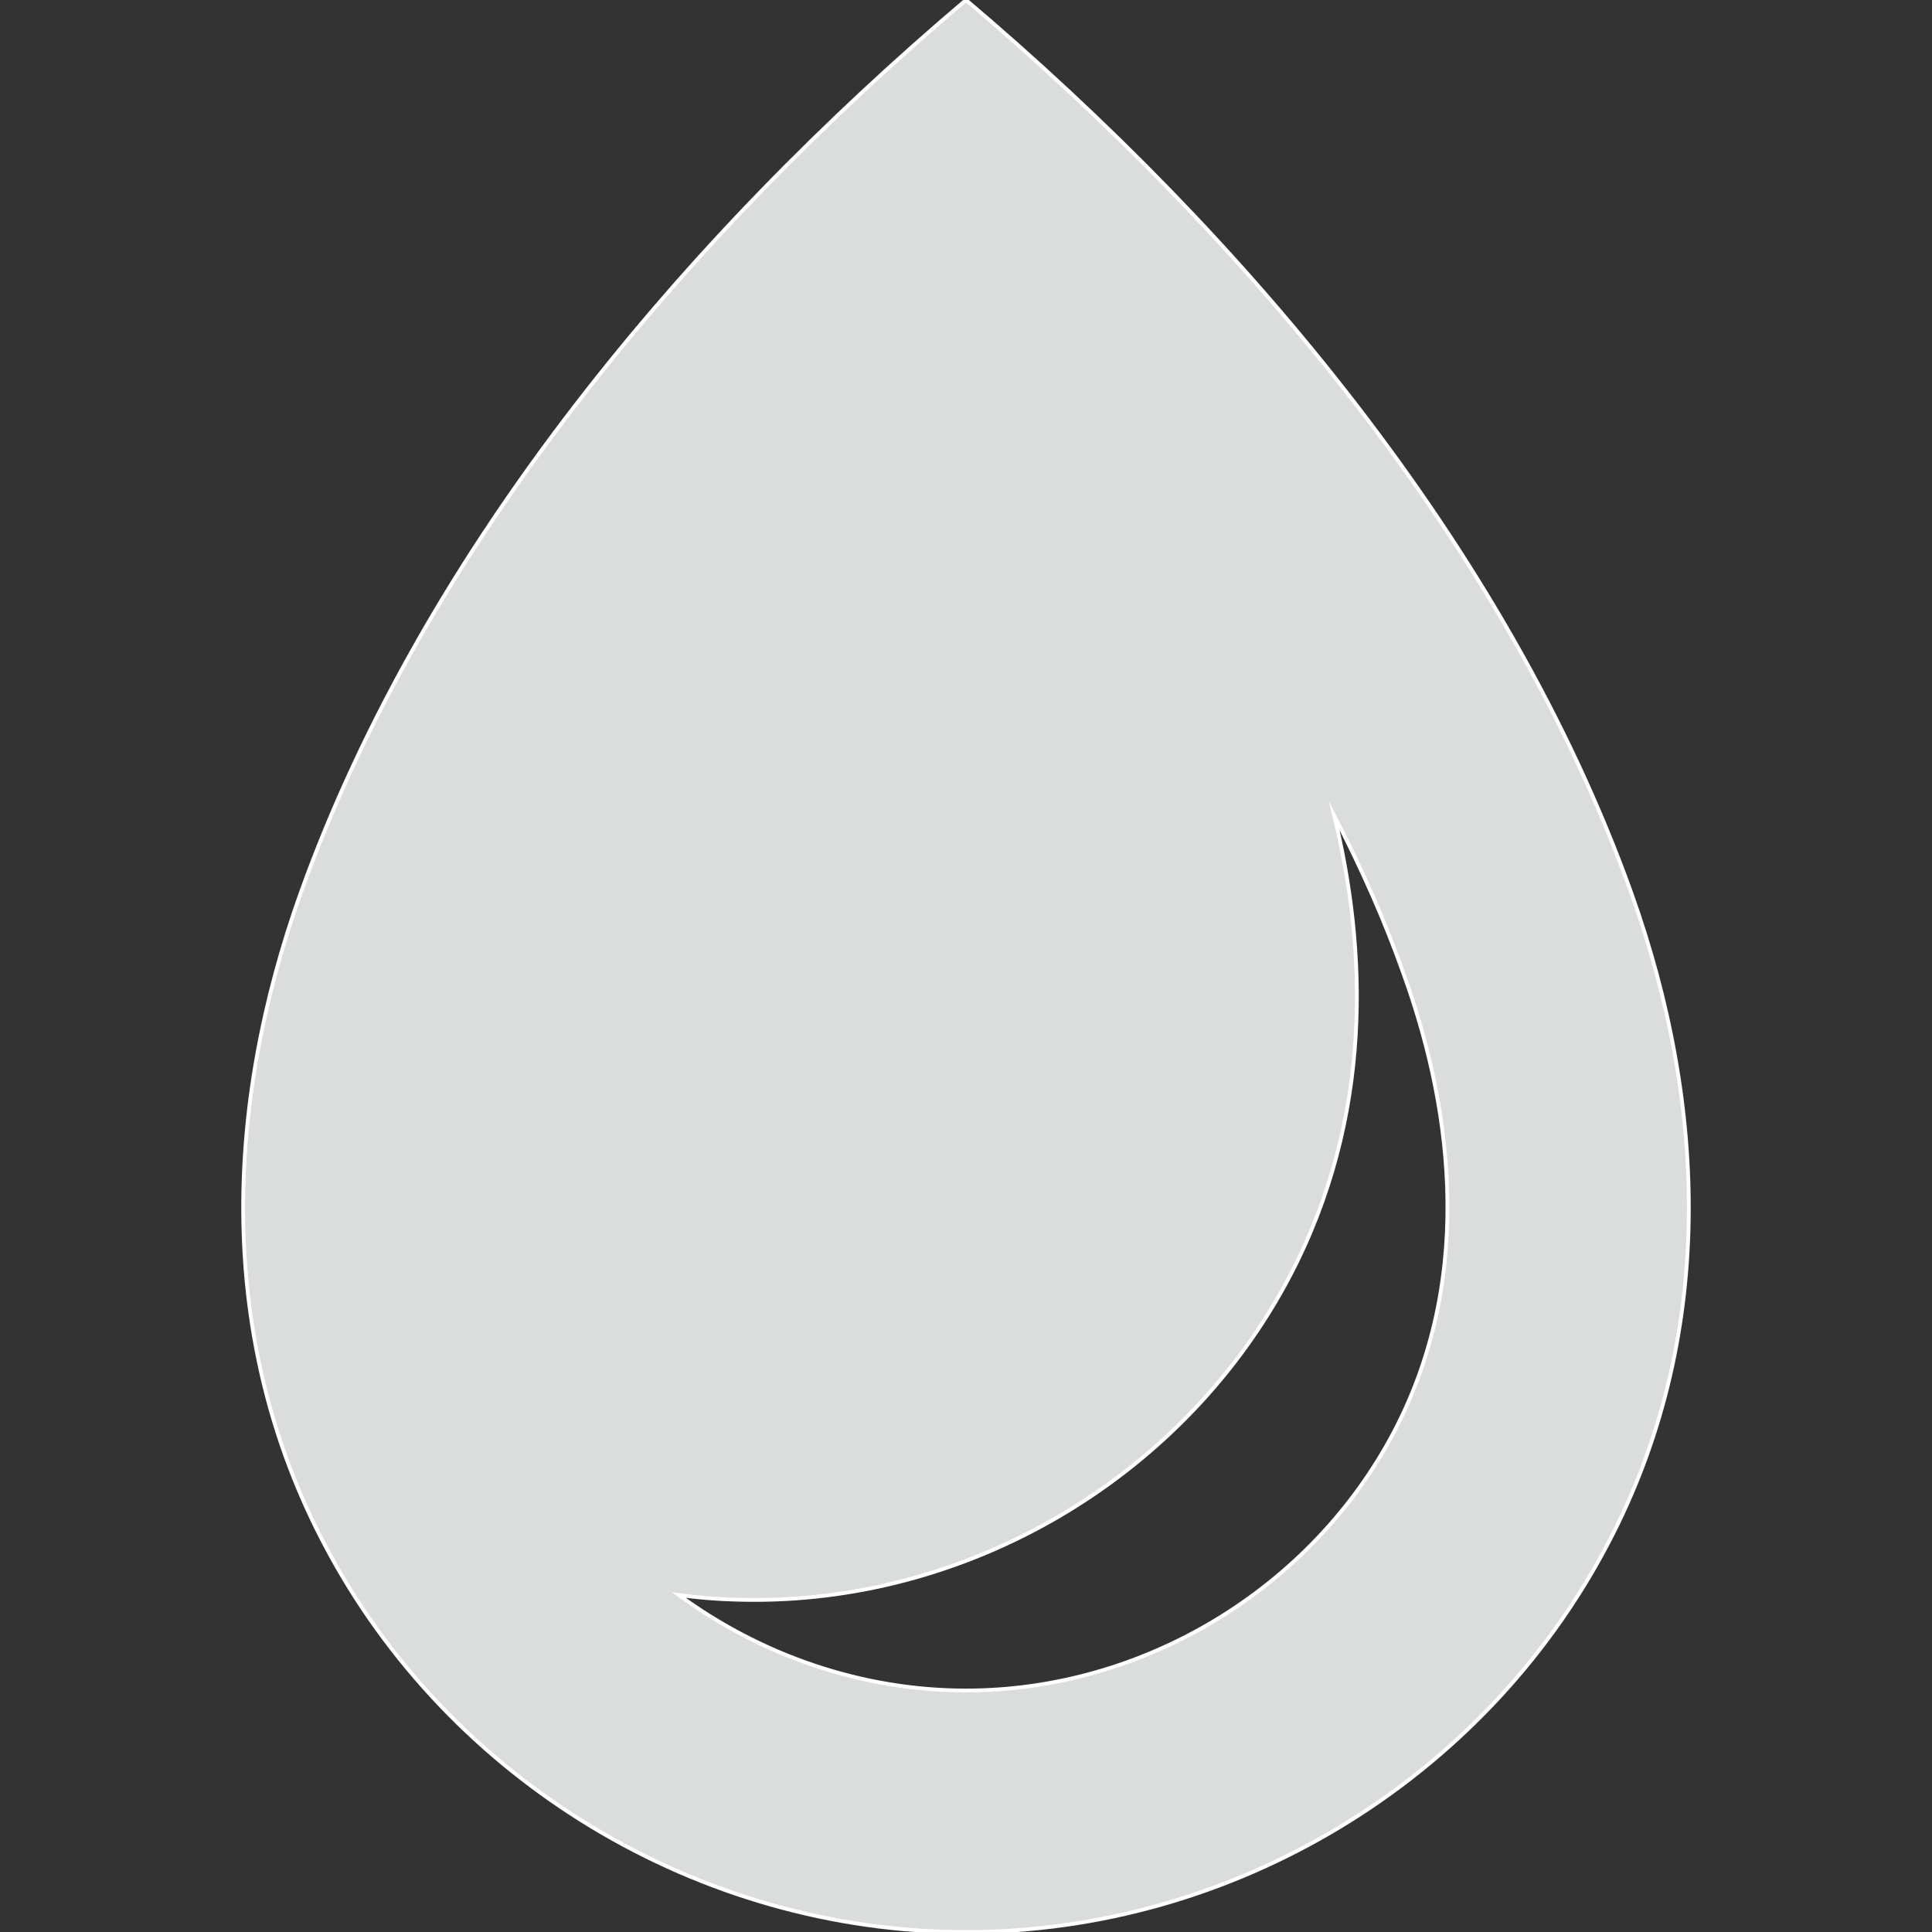 <?xml version="1.0" encoding="utf-8"?>
<!-- Generator: Adobe Illustrator 19.0.0, SVG Export Plug-In . SVG Version: 6.00 Build 0)  -->
<svg version="1.1" id="图层_1" xmlns="http://www.w3.org/2000/svg" xmlns:xlink="http://www.w3.org/1999/xlink" x="0px" y="0px"
	 viewBox="-49 141 512 512" style="enable-background:new -49 141 512 512;" xml:space="preserve">
<rect x="-49" y="141" width="512" height="512" fill="#333333" stroke="none"/>
<style type="text/css">
	.st0{fill:#DBDDDD;stroke:#FFFFFF;stroke-miterlimit:10;}
</style>
<g id="icomoon-ignore">
</g>
<path class="st0" d="M383.3,377.6C350.4,285.9,280.8,203.5,207,141C133.2,203.5,63.6,285.9,30.7,377.6
	C10.4,434.3,8.3,495.9,37,550.3C69.9,612.9,136.3,653,207,653s137.1-40.1,170-102.7C405.7,495.9,403.6,434.3,383.3,377.6
	L383.3,377.6z M320.4,520.5C298.5,562.1,254,589,207,589c-27.6,0-54.3-9.3-76.1-25.3c6.6,0.9,13.3,1.3,20.1,1.3
	c58.7,0,114.3-33.6,141.7-85.6c22.4-42.6,20.5-86.9,11.9-122.2c7.3,14.1,13.5,28.1,18.4,42C334.4,430.7,343.1,477.3,320.4,520.5
	L320.4,520.5z"/>
</svg>
